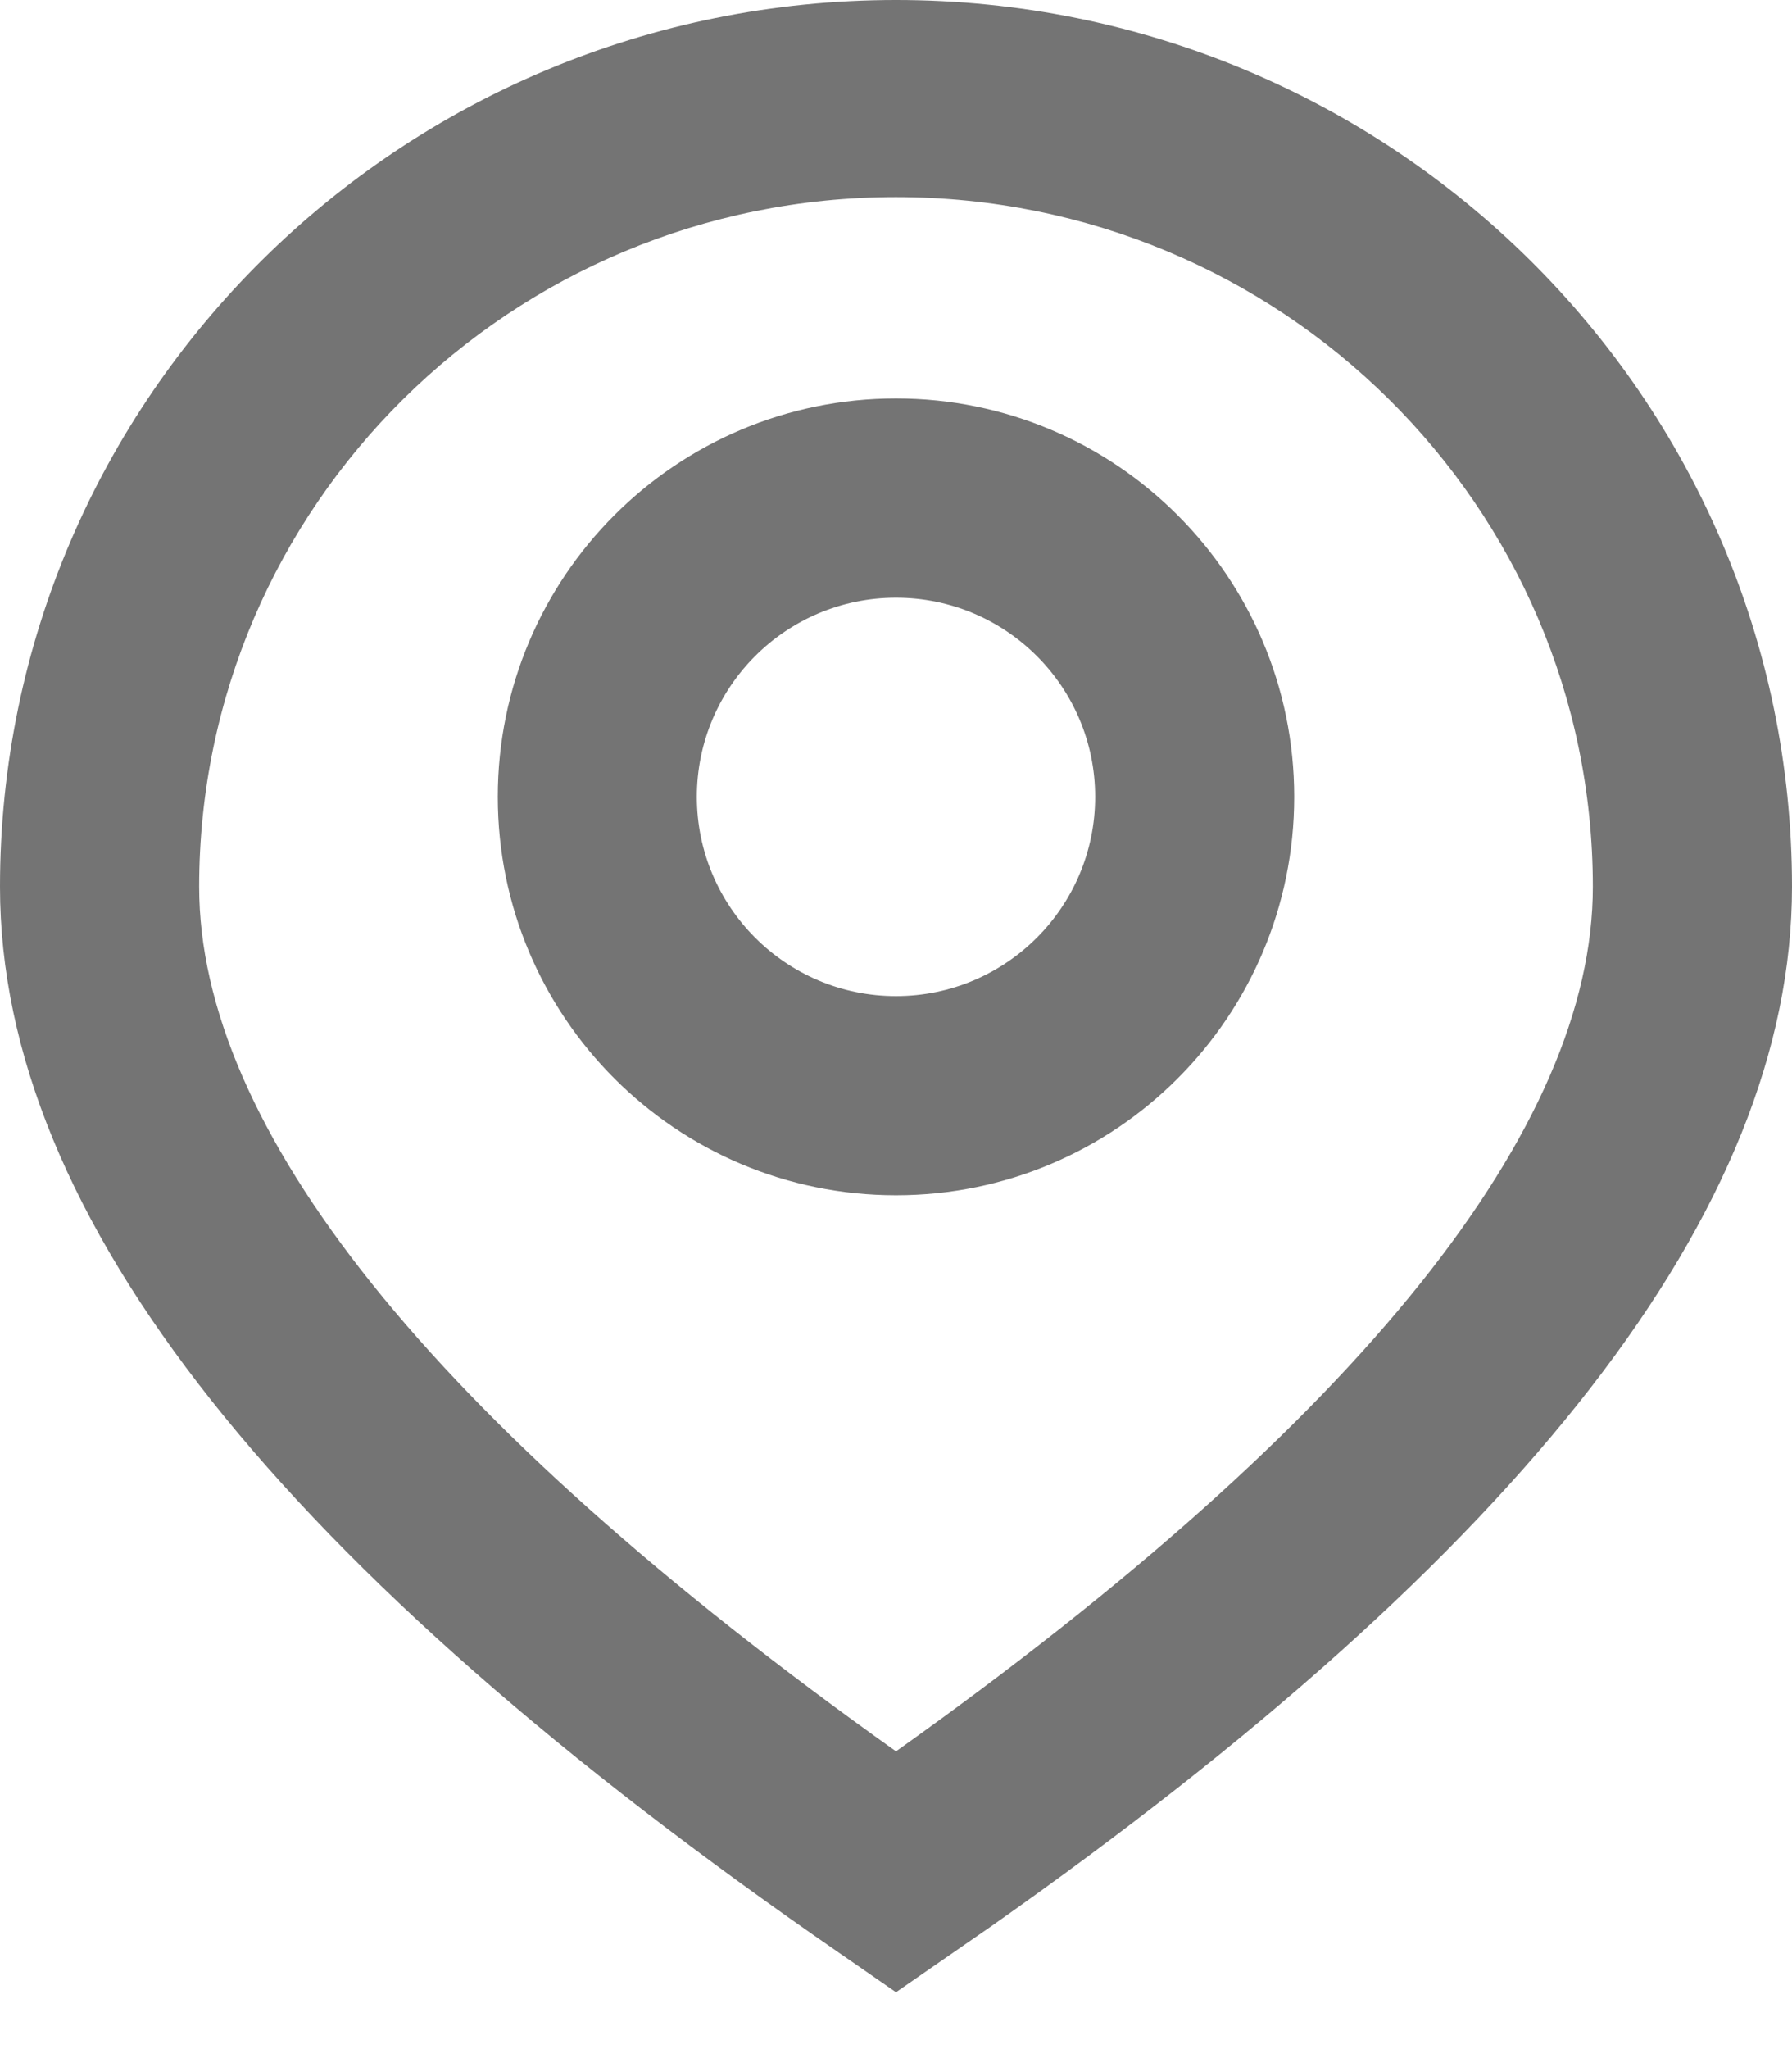 <svg width="14" height="16" viewBox="0 0 14 16" fill="none" xmlns="http://www.w3.org/2000/svg">
<path fill-rule="evenodd" clip-rule="evenodd" d="M7 0C10.866 0 14 3.1 14 6.924C14 9.455 11.883 12.13 7.738 15.045L7 15.556L6.555 15.248C2.217 12.255 0 9.513 0 6.924C0 3.1 3.134 0 7 0ZM7 1.539C3.993 1.539 1.556 3.95 1.556 6.924C1.556 8.793 3.342 11.073 7 13.675C10.658 11.073 12.444 8.793 12.444 6.924C12.444 3.95 10.007 1.539 7 1.539ZM7 3.111C8.718 3.111 10.111 4.504 10.111 6.222C10.111 7.94 8.718 9.333 7 9.333C5.282 9.333 3.889 7.94 3.889 6.222C3.889 4.504 5.282 3.111 7 3.111ZM7 4.667C6.141 4.667 5.444 5.363 5.444 6.222C5.444 7.081 6.141 7.778 7 7.778C7.859 7.778 8.556 7.081 8.556 6.222C8.556 5.363 7.859 4.667 7 4.667Z" fill="#747474"/>
</svg>
